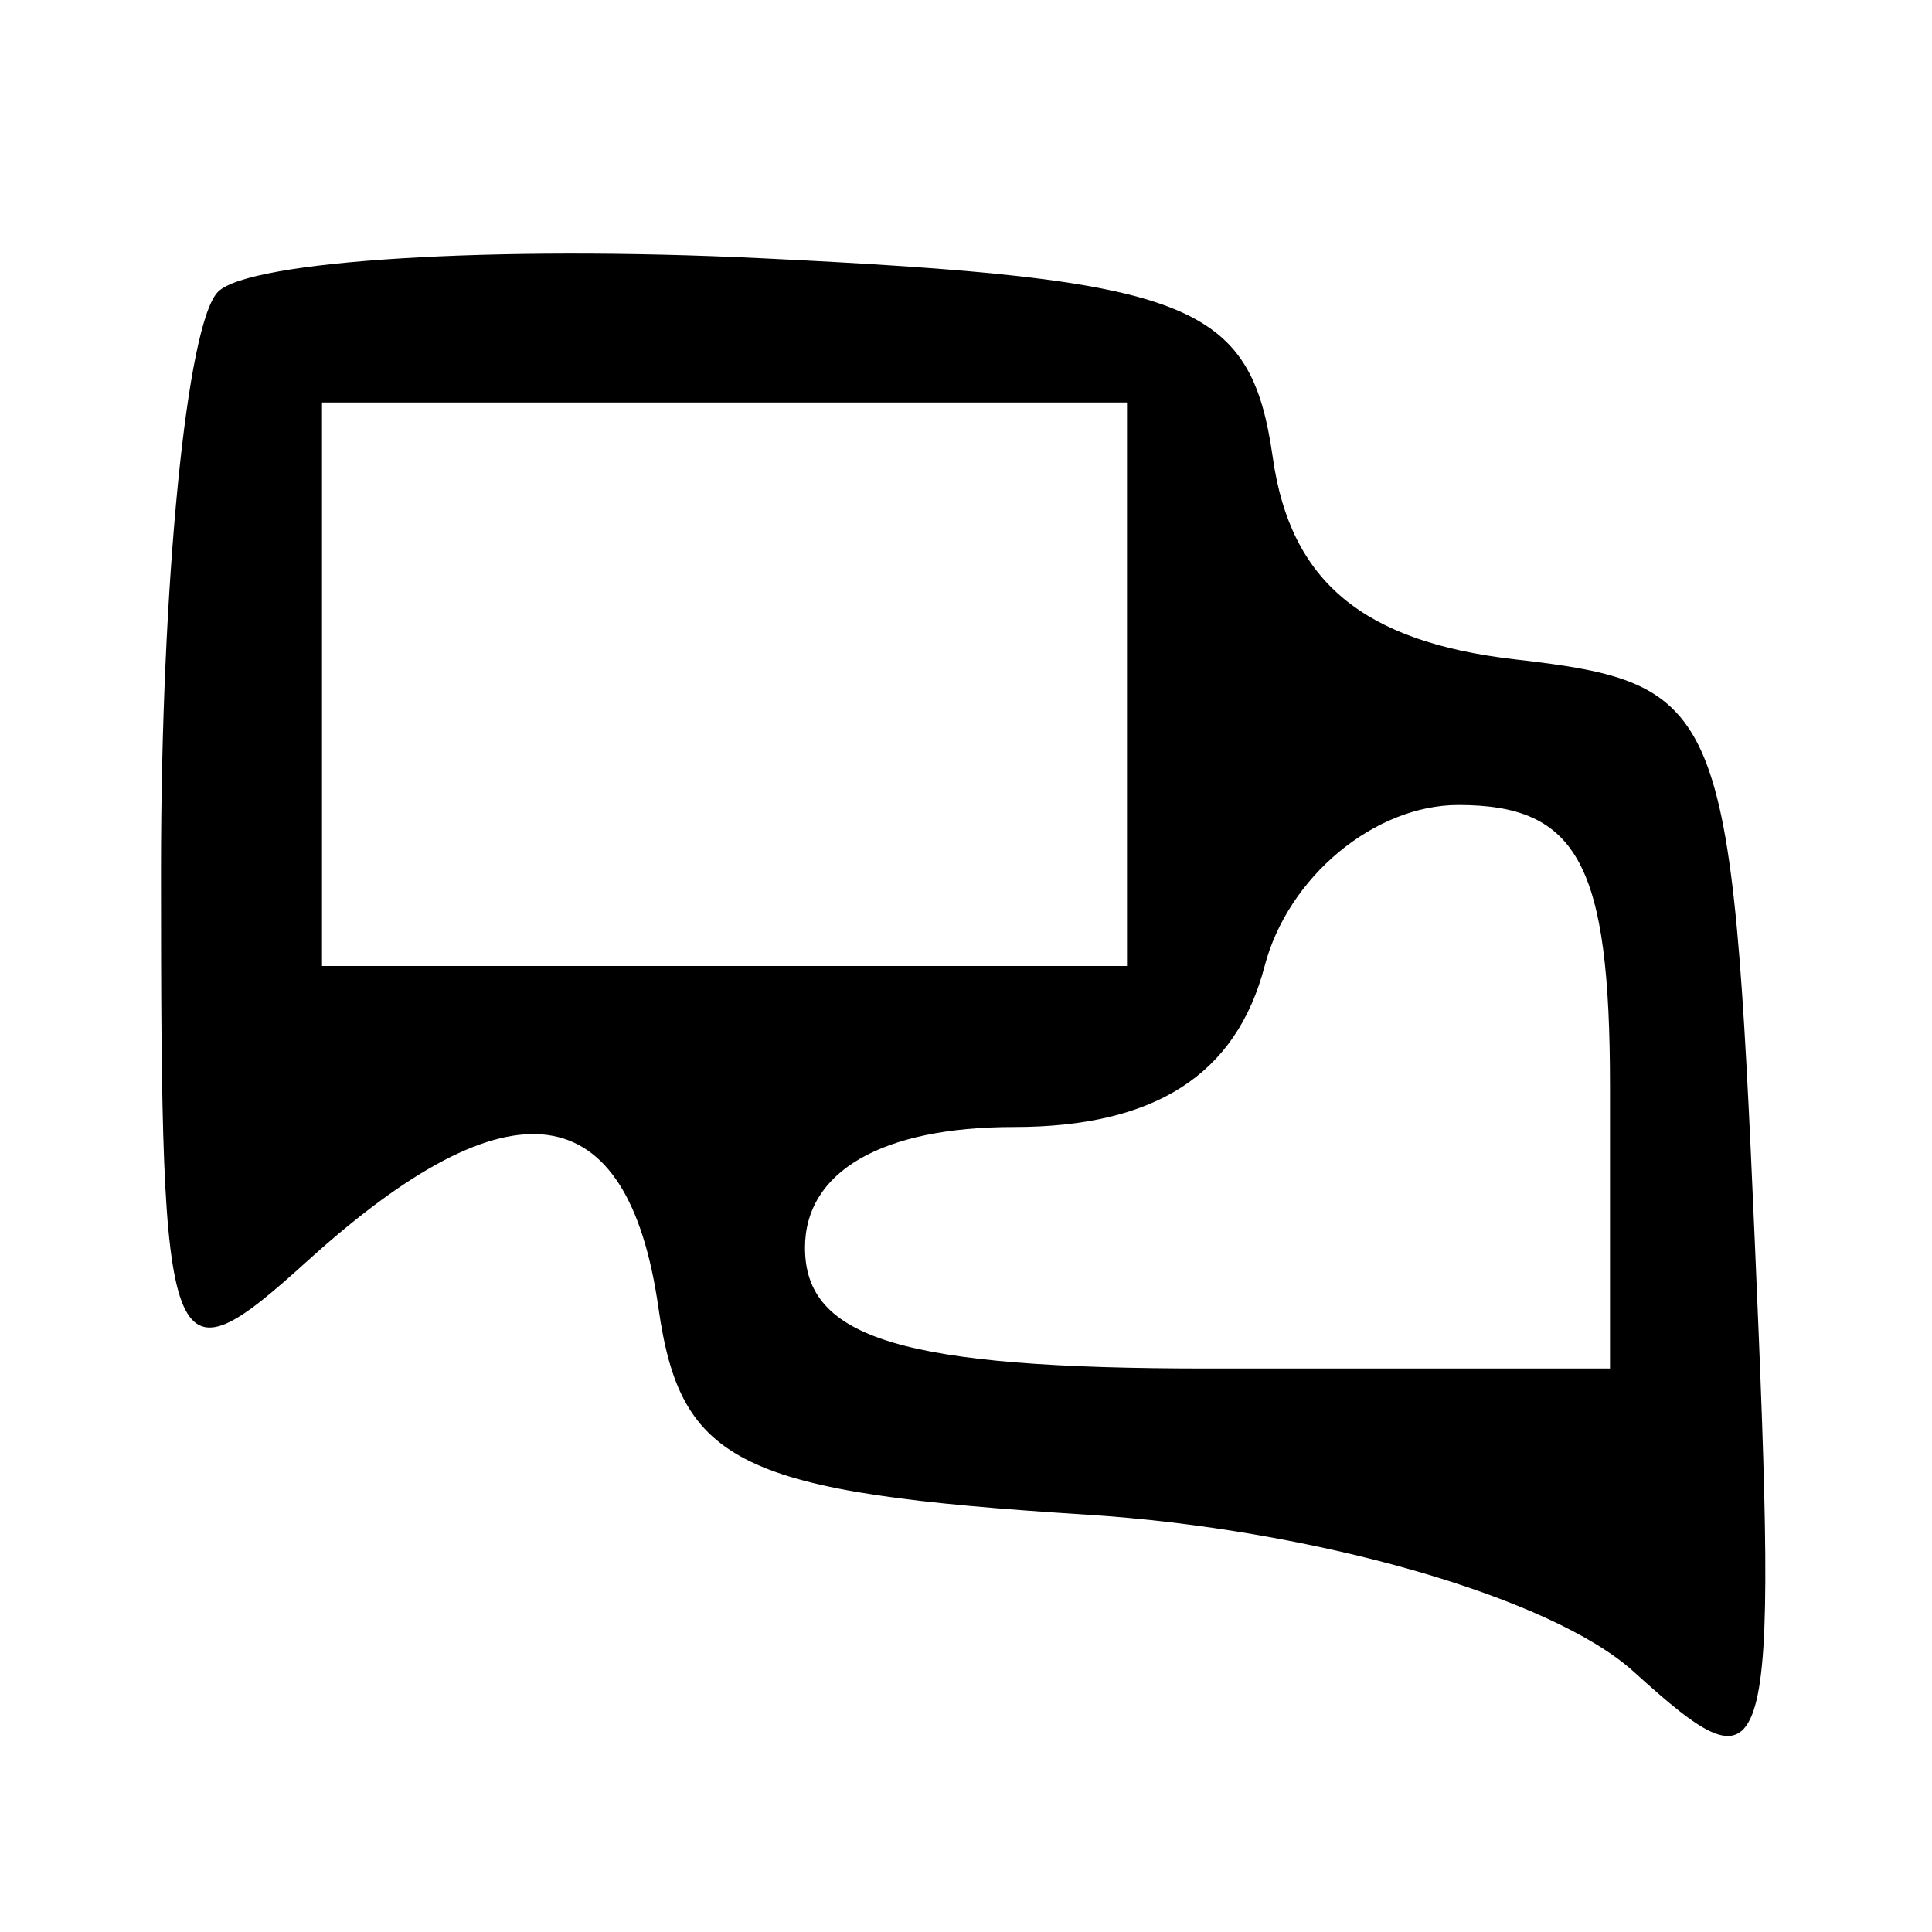<svg xmlns="http://www.w3.org/2000/svg" width="24" height="24" viewBox="0 0 24 24" version="1.1">
	<path d="M 2.709 3.624 C 2.319 4.014, 2 7.253, 2 10.822 C 2 17.044, 2.075 17.242, 3.829 15.655 C 6.341 13.382, 7.801 13.582, 8.180 16.250 C 8.456 18.189, 9.191 18.544, 13.493 18.815 C 16.316 18.993, 19.271 19.840, 20.293 20.765 C 22.022 22.330, 22.087 22.099, 21.800 15.450 C 21.510 8.738, 21.408 8.489, 18.812 8.190 C 16.930 7.972, 16.030 7.222, 15.812 5.690 C 15.536 3.752, 14.805 3.466, 9.459 3.208 C 6.136 3.047, 3.099 3.234, 2.709 3.624 M 4 8.500 L 4 12 9 12 L 14 12 14 8.500 L 14 5 9 5 L 4 5 4 8.500 M 15.710 12 C 15.357 13.351, 14.346 14, 12.594 14 C 10.955 14, 10 14.552, 10 15.500 C 10 16.633, 11.222 17, 15 17 L 20 17 20 13.500 C 20 10.739, 19.602 10, 18.117 10 C 17.074 10, 16 10.893, 15.710 12" stroke="none" fill="black" fill-rule="evenodd"/>
</svg>